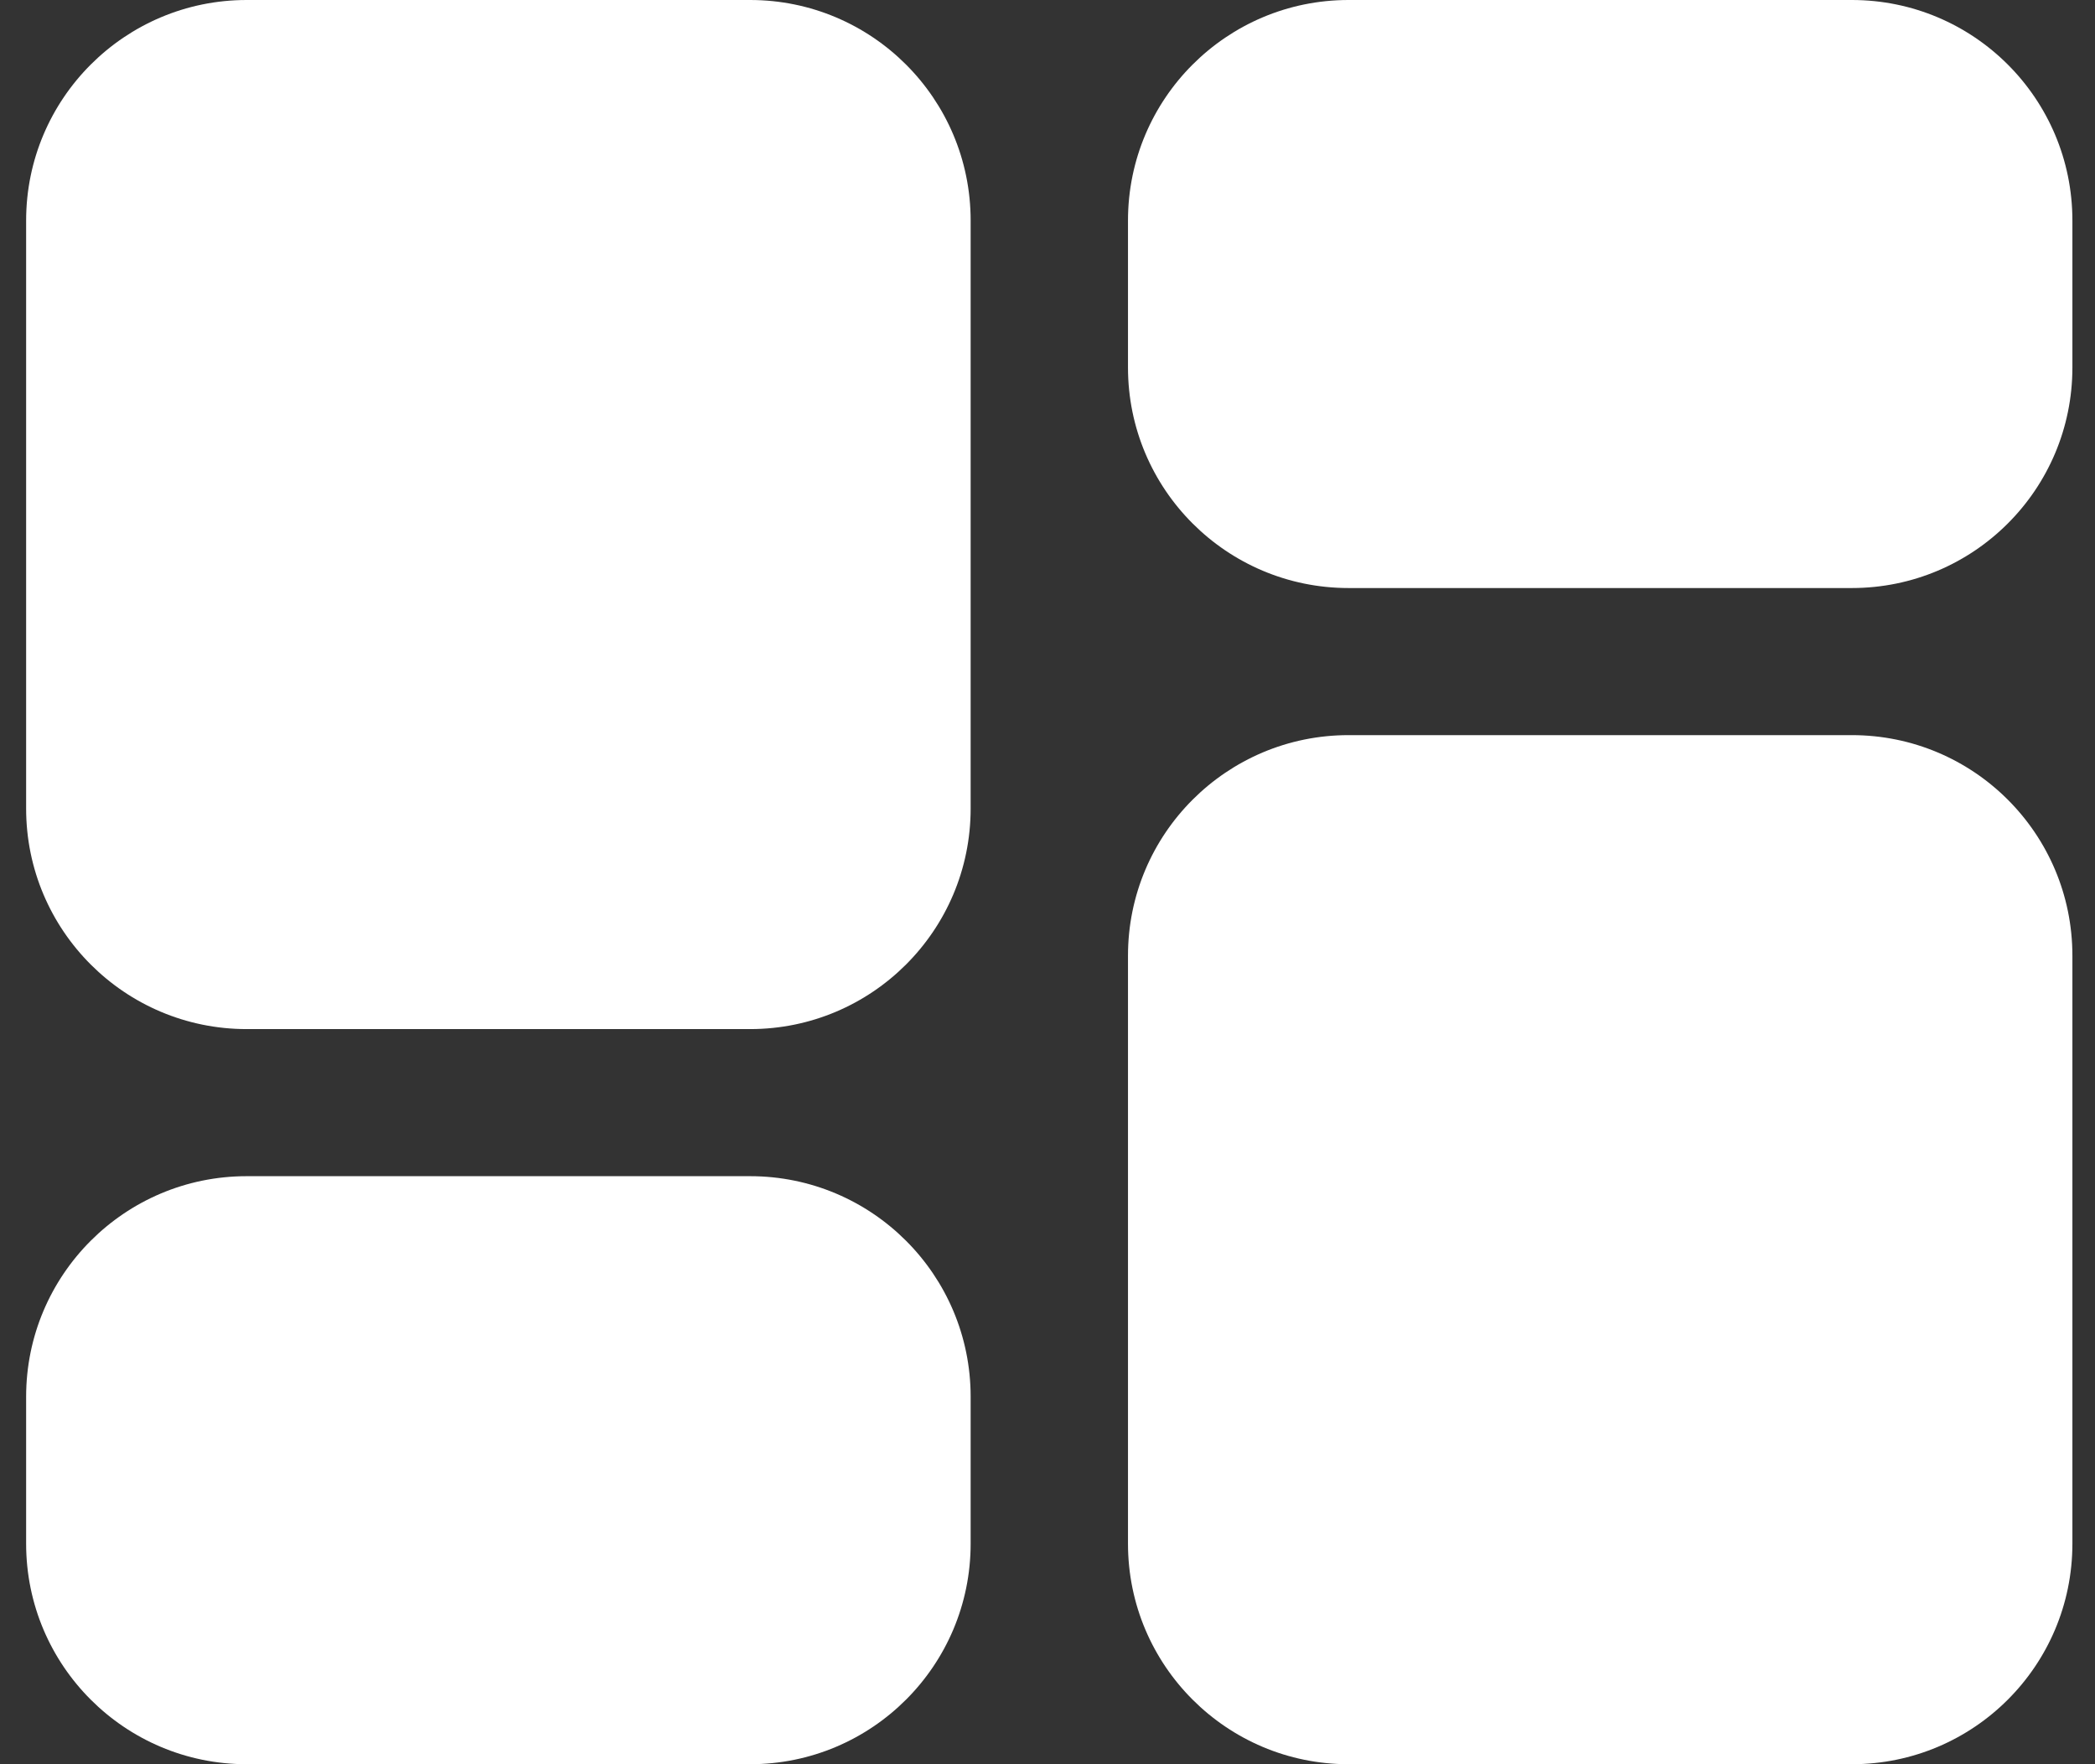 <svg width="19" height="16" viewBox="0 0 19 16" fill="none" xmlns="http://www.w3.org/2000/svg">
<rect x="0" y="0" width="19" height="16" fill="#333333" stroke="none"/>
<path d="M10.23 8.667V14C10.23 15.105 11.126 16 12.23 16H16.795C17.9 16 18.795 15.105 18.795 14V8.667C18.795 7.562 17.9 6.667 16.795 6.667H12.23C11.126 6.667 10.23 7.562 10.23 8.667Z" fill="white"/>
<path d="M0.237 2V7.333C0.237 8.438 1.133 9.333 2.237 9.333H6.803C7.907 9.333 8.803 8.438 8.803 7.333V2C8.803 0.895 7.907 0 6.803 0H2.237C1.133 0 0.237 0.895 0.237 2Z" fill="white"/>
<path d="M0.237 12.667V14C0.237 15.105 1.133 16 2.237 16H6.803C7.907 16 8.803 15.105 8.803 14V12.667C8.803 11.562 7.907 10.667 6.803 10.667H2.237C1.133 10.667 0.237 11.562 0.237 12.667Z" fill="white"/>
<path d="M10.23 2V3.333C10.23 4.438 11.126 5.333 12.23 5.333H16.795C17.9 5.333 18.795 4.438 18.795 3.333V2C18.795 0.895 17.9 0 16.795 0H12.23C11.126 0 10.23 0.895 10.23 2Z" fill="white"/>
</svg>
